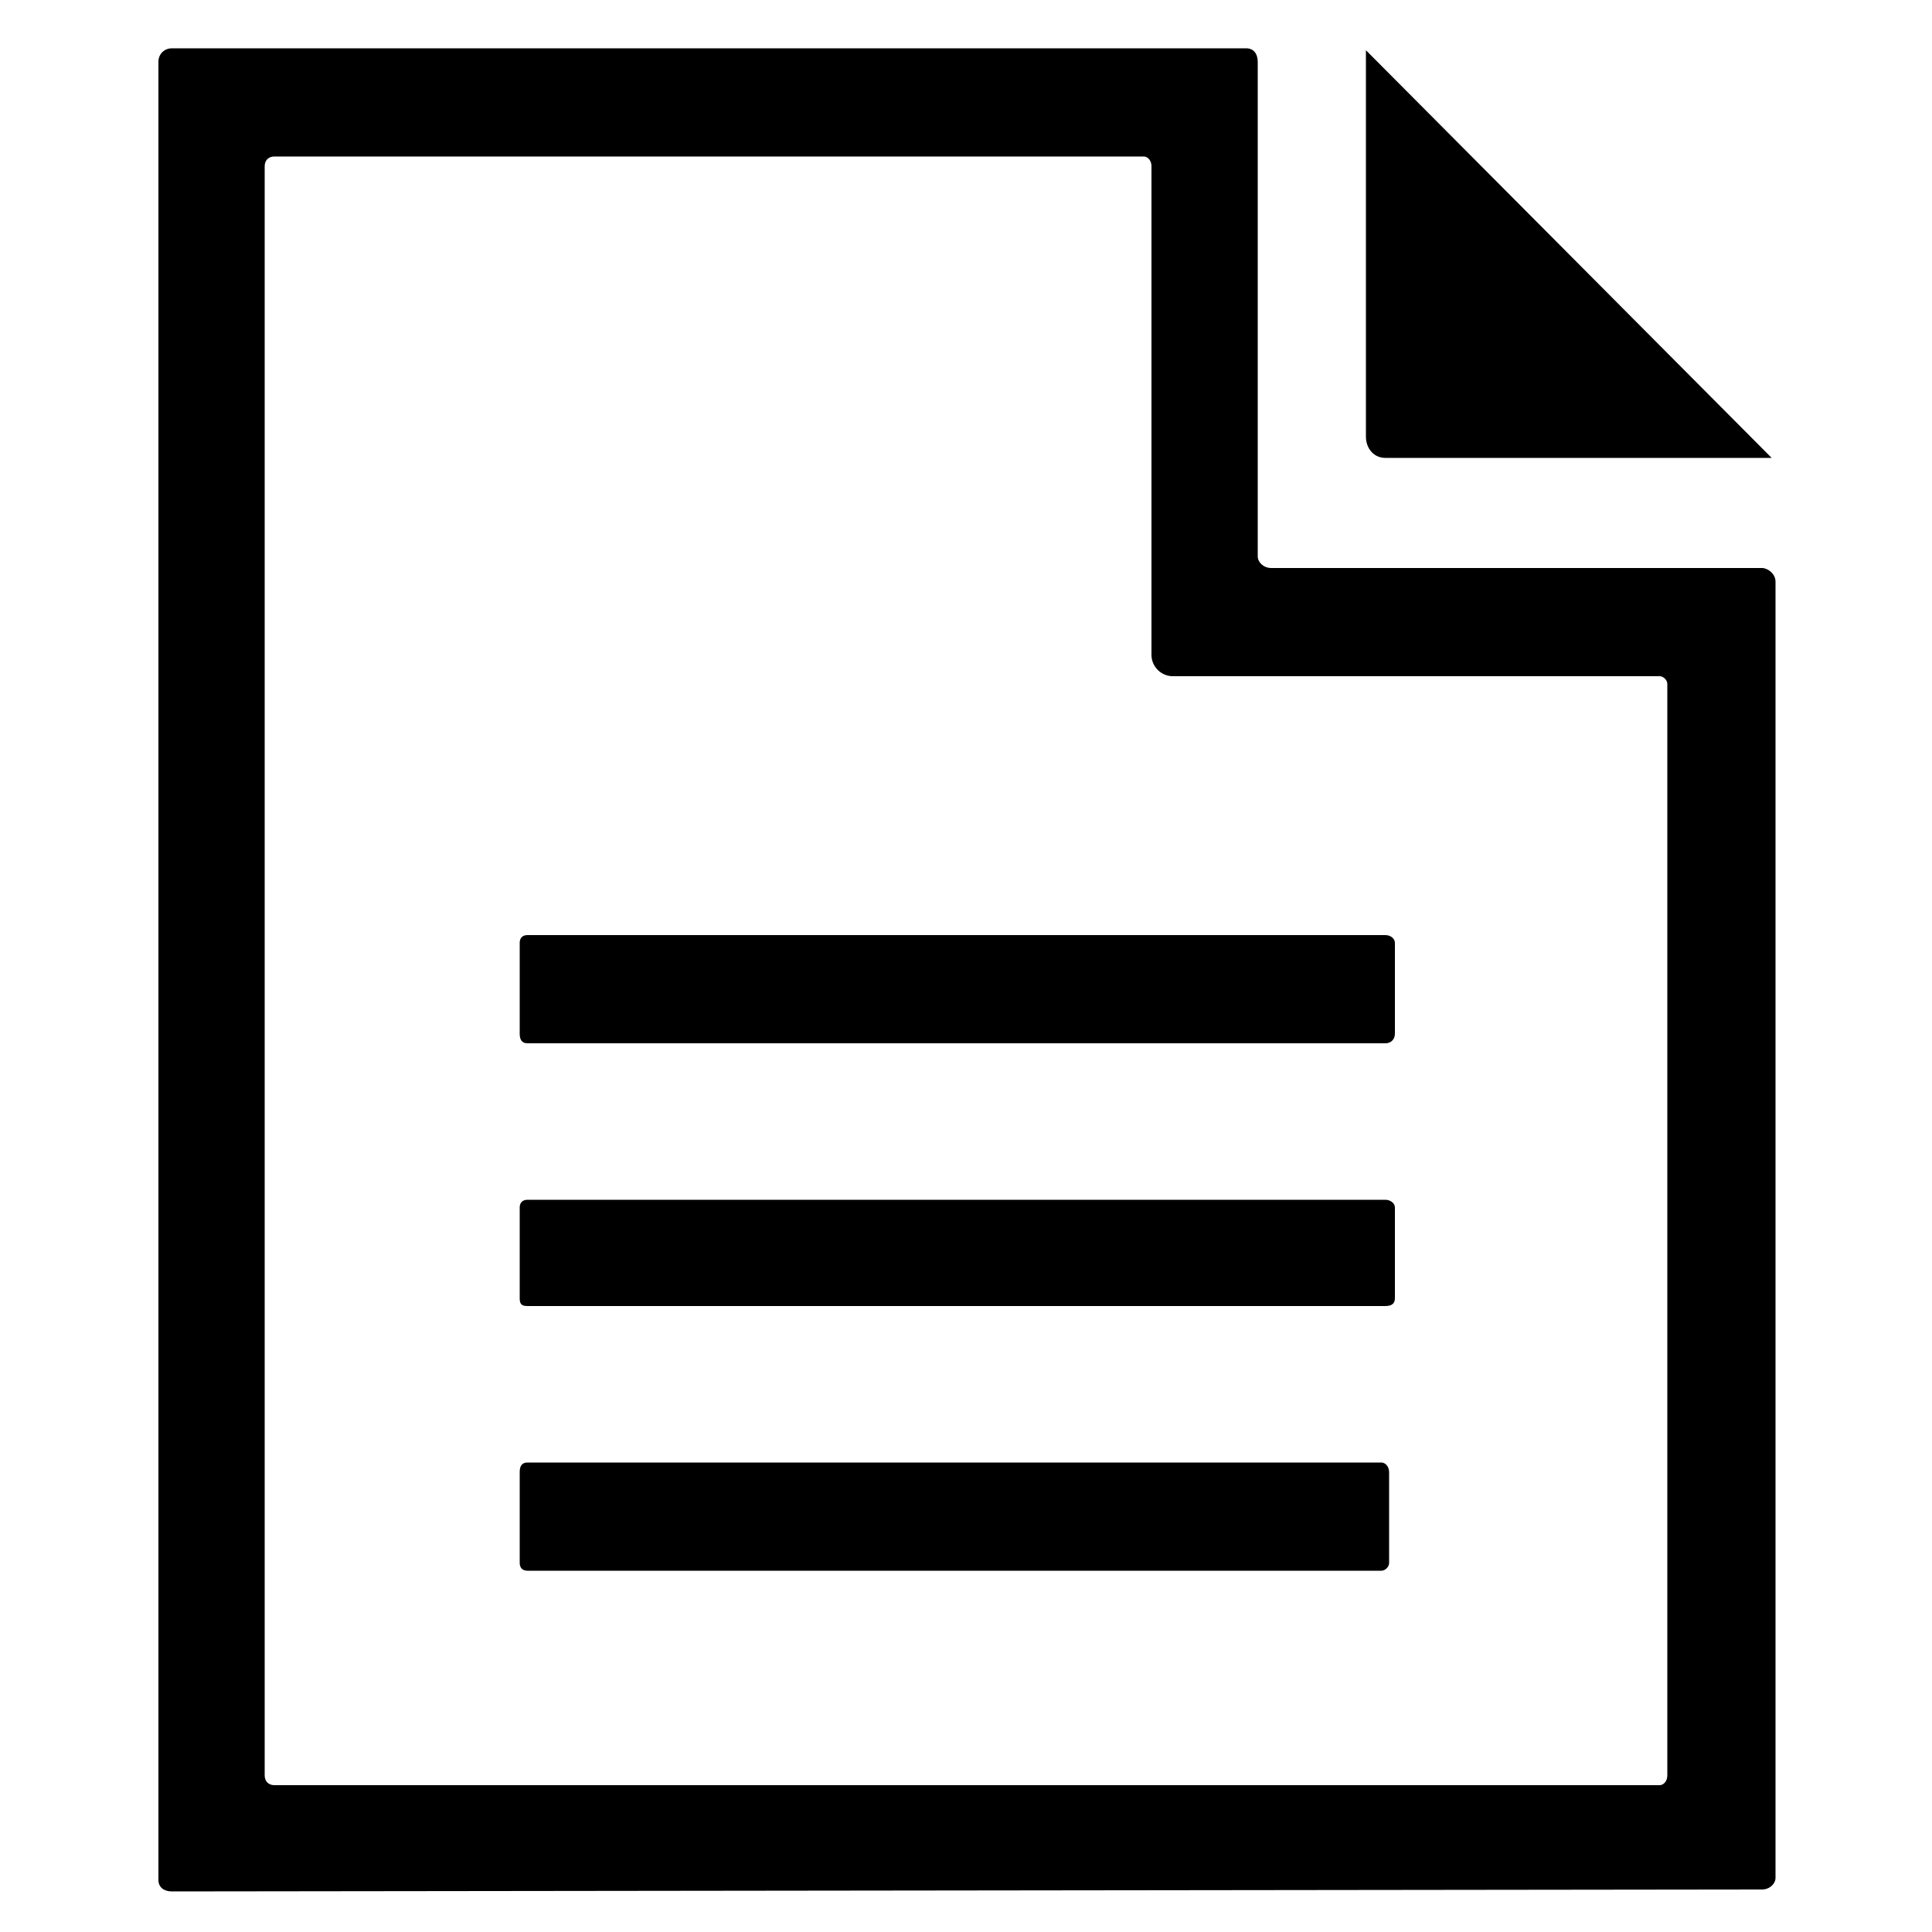 <!-- Generated by IcoMoon.io -->
<svg version="1.1" xmlns="http://www.w3.org/2000/svg" width="32" height="32" viewBox="0 0 32 32">
<title>document</title>
<path d="M22.944 7.584h6.4l-6.72-6.752v6.4c0 0.192 0.128 0.352 0.32 0.352zM29.184 9.408h-8.128c-0.128 0-0.224-0.096-0.224-0.192v-8.192c0-0.128-0.064-0.224-0.192-0.224h-17.792c-0.128 0-0.224 0.096-0.224 0.224v30.112c0 0.128 0.096 0.192 0.224 0.192l26.336-0.032c0.128 0 0.224-0.096 0.224-0.192v-21.472c0-0.128-0.128-0.224-0.224-0.224zM27.616 29.408c0 0.096-0.064 0.16-0.128 0.16h-22.944c-0.096 0-0.16-0.064-0.16-0.16v-26.656c0-0.096 0.064-0.16 0.16-0.16h14.4c0.064 0 0.128 0.064 0.128 0.16v8.096c0 0.192 0.16 0.352 0.352 0.352h8.064c0.064 0 0.128 0.064 0.128 0.128v18.080zM22.944 15.488h-14.208c-0.096 0-0.128 0.064-0.128 0.128v1.504c0 0.096 0.032 0.16 0.128 0.16h14.208c0.096 0 0.16-0.064 0.16-0.16v-1.504c0-0.064-0.064-0.128-0.16-0.128zM22.944 19.872h-14.208c-0.096 0-0.128 0.064-0.128 0.128v1.504c0 0.096 0.032 0.128 0.128 0.128h14.208c0.096 0 0.16-0.032 0.16-0.128v-1.504c0-0.064-0.064-0.128-0.16-0.128zM22.88 24.224h-14.144c-0.096 0-0.128 0.064-0.128 0.16v1.504c0 0.064 0.032 0.128 0.128 0.128h14.144c0.064 0 0.128-0.064 0.128-0.128v-1.504c0-0.096-0.064-0.16-0.128-0.16z"></path>
</svg>
